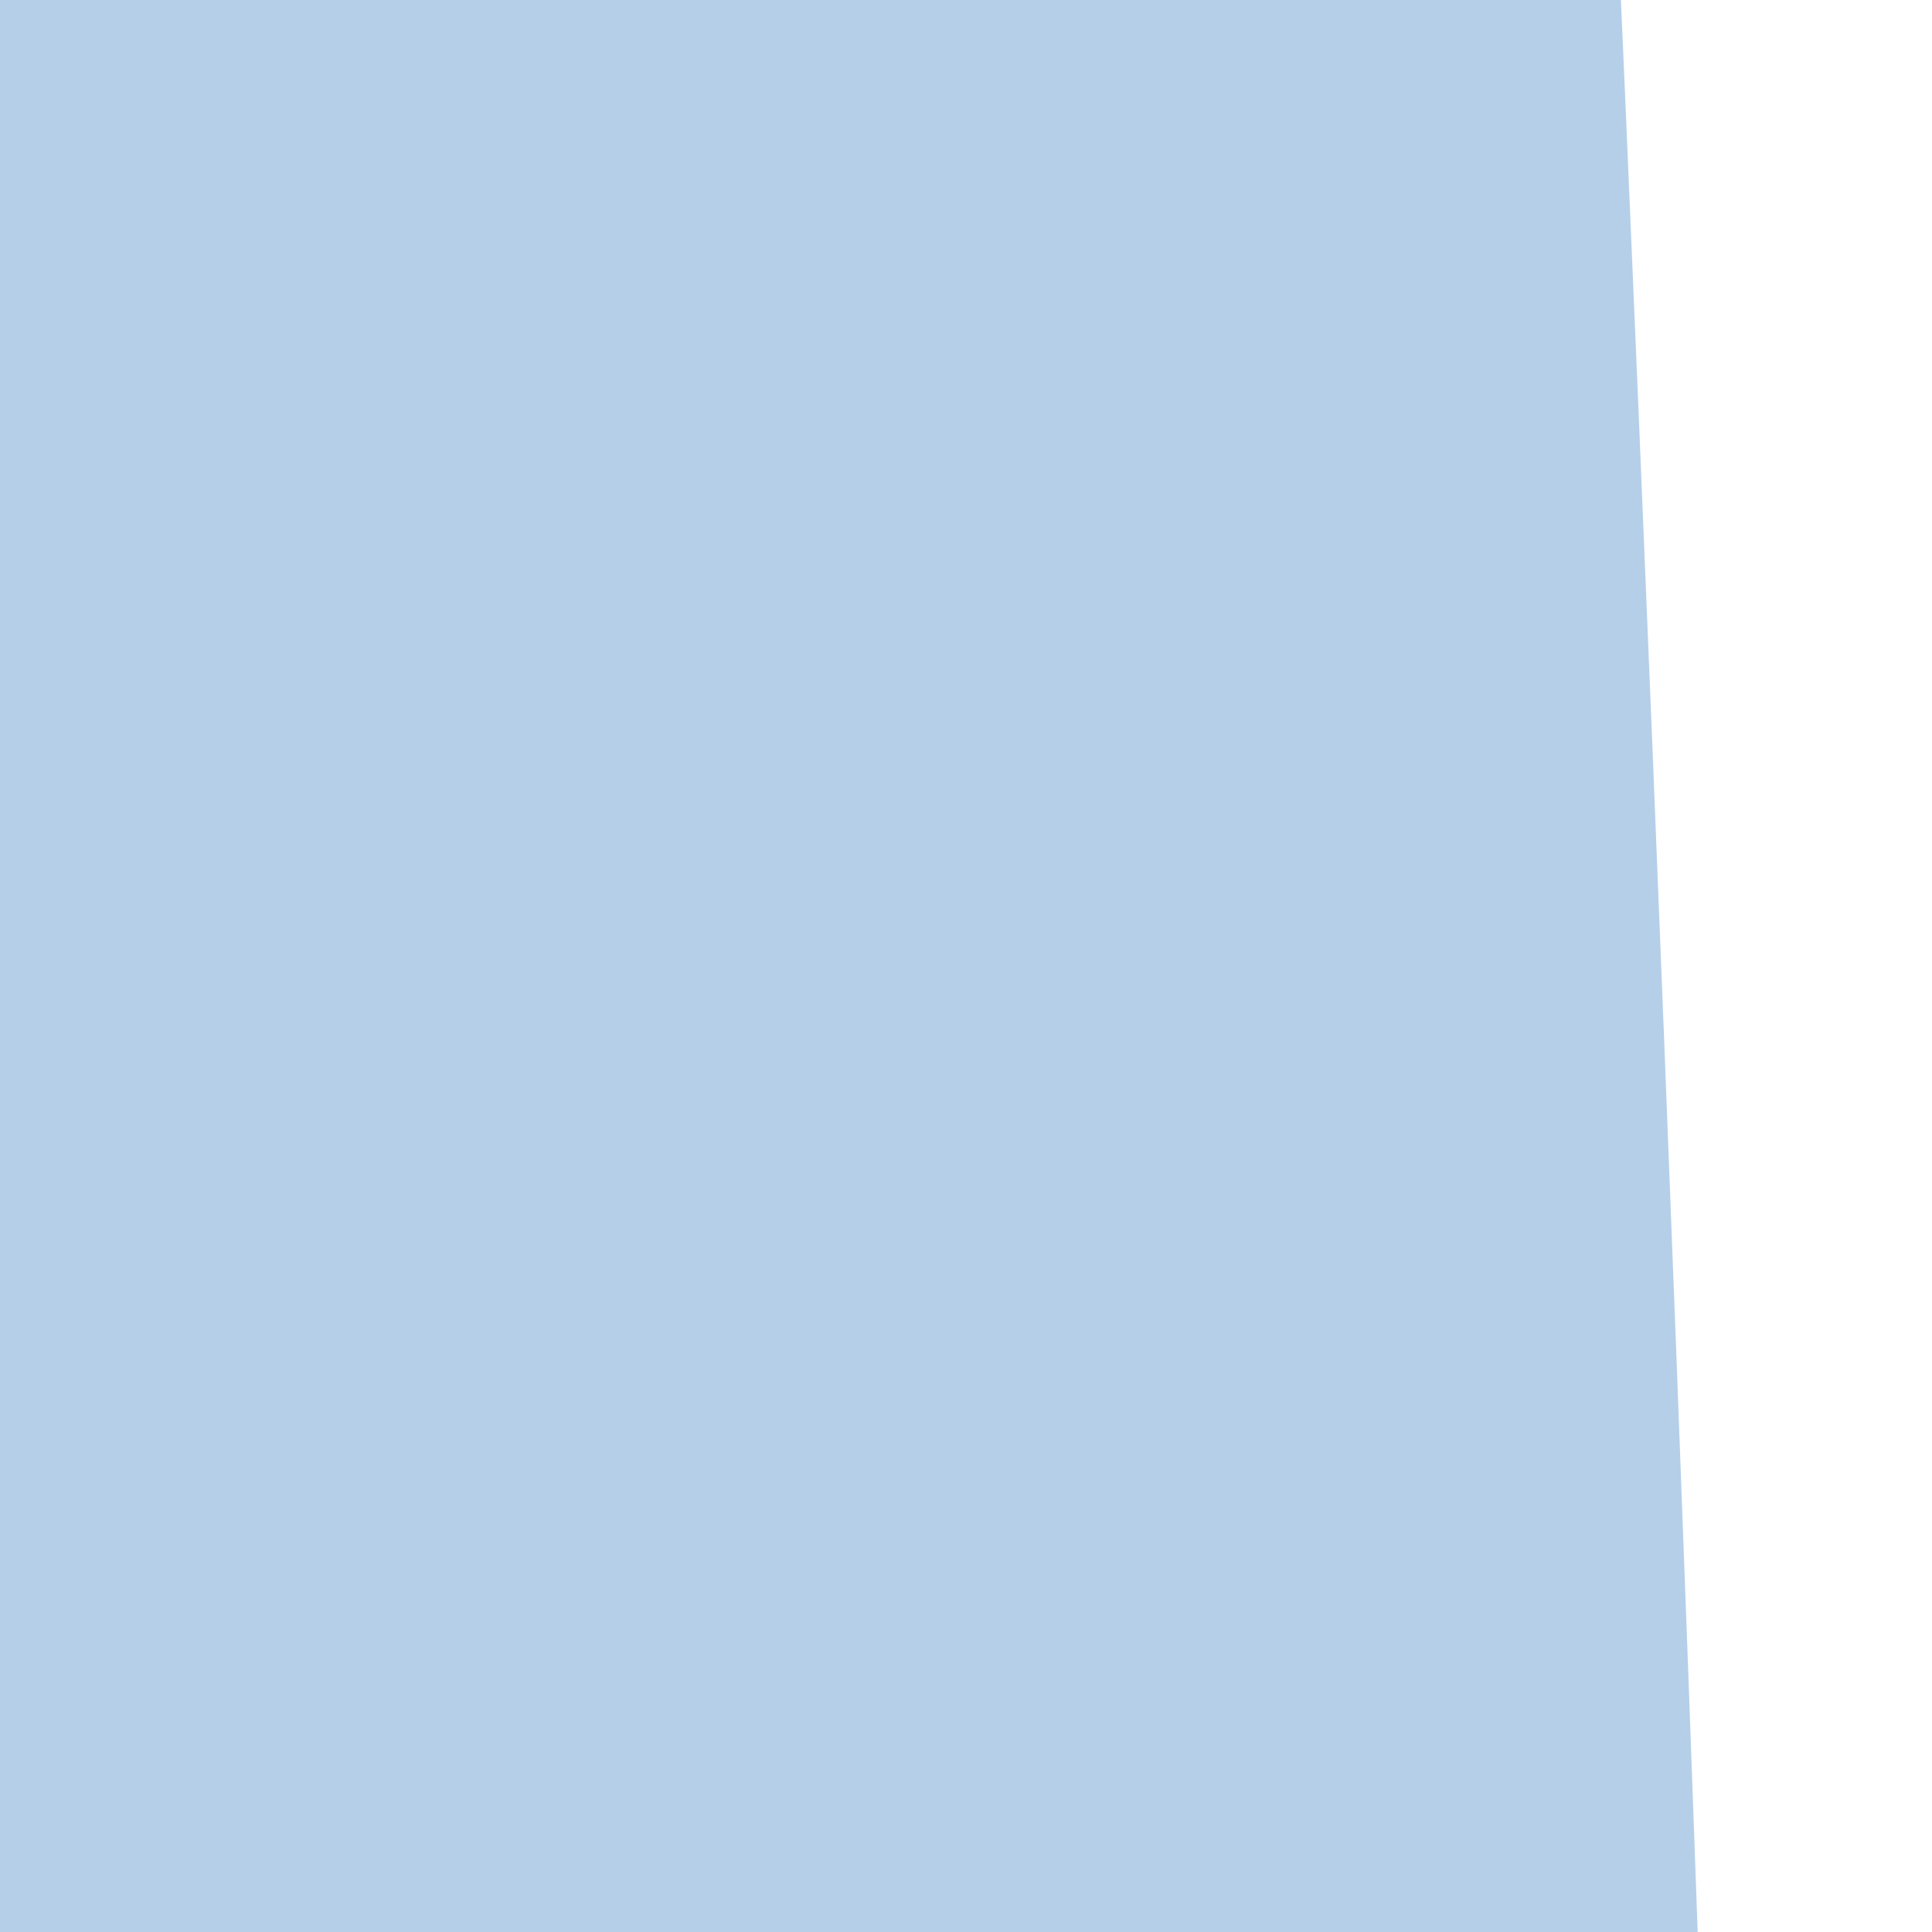 <?xml version="1.0" encoding="utf-8"?>
<!-- Generator: Adobe Illustrator 17.0.0, SVG Export Plug-In . SVG Version: 6.00 Build 0)  -->
<!DOCTYPE svg PUBLIC "-//W3C//DTD SVG 1.1//EN" "http://www.w3.org/Graphics/SVG/1.1/DTD/svg11.dtd">
<svg version="1.1" id="Layer_1" xmlns="http://www.w3.org/2000/svg" xmlns:xlink="http://www.w3.org/1999/xlink" x="0px" y="0px"
	 width="1px" height="1px" viewBox="0 0 1 1" enable-background="new 0 0 1 1" xml:space="preserve">
<g opacity="0.4">
	<path fill="none" stroke="#4688C7" stroke-width="0.952" stroke-miterlimit="10" d="M0.483,7.361
		C0.539,1.53,0.269-6.384-1.138-13.54c1.27,2.874,2.568,6.485,3.812,11.006c0.296-0.245,0.6-0.459,0.903-0.656
		c1.205-0.768,2.527-1.313,3.736-1.681C7.514-4.929,7.712-4.984,7.91-5.034c-3.1-10.885-6.588-17.027-9.786-20.609
		c-1.735-1.963-3.427-3.116-4.848-3.781c-0.018,0.016-0.034,0.033-0.052,0.049c-1.831,1.62-4.185,2.512-6.627,2.512
		c-2.867,0-5.602-1.23-7.499-3.378c-0.198-0.223-0.383-0.455-0.559-0.693c-3.146,0.708-5.805,1.937-7.921,3.594
		c-3.464,2.693-5.371,6.584-5.355,10.562c-0.002,2.4,0.673,4.796,1.947,6.987c0.601,1.033,1.333,2.021,2.194,2.941
		c2.687,2.883,6.581,5.143,11.541,6.392c0.234,0.059,0.469,0.087,0.7,0.087c1.279,0,2.444-0.864,2.771-2.161
		c0.386-1.532-0.544-3.086-2.074-3.472c-4.071-1.025-6.938-2.795-8.754-4.745c-1.523-1.641-2.319-3.391-2.54-5.066
		c-0.042-0.324-0.066-0.646-0.066-0.963c0.016-2.203,0.955-4.305,3.164-6.061c0.033-0.026,0.07-0.051,0.104-0.077
		c-0.984,2.13-1.76,4.546-2.371,7.107c0.232,1.567,1.013,3.109,2.308,4.504c1.333,1.432,3.866,3.377,8.354,4.508
		c0.952,0.239,1.754,0.835,2.258,1.679s0.65,1.832,0.409,2.784c-0.413,1.637-1.878,2.78-3.563,2.78
		c-0.304,0-0.607-0.038-0.902-0.112c-4.177-1.053-7.778-2.864-10.536-5.277c-0.388,4.447-0.476,8.759-0.442,12.303H0.483z"/>
	<path fill="none" stroke="#4688C7" stroke-width="0.952" stroke-miterlimit="10" d="M-28.54,17.354
		c0.879,0.405,2.143,0.739,3.657,1.001v24.021c0,2.256,1.829,4.085,4.085,4.085c2.255,0,4.085-1.829,4.085-4.085v-23.32
		c1.22,0.028,2.456,0.028,3.677,0v23.32c0,2.256,1.829,4.085,4.085,4.085c2.255,0,4.085-1.829,4.085-4.085V18.355
		c1.513-0.263,2.777-0.596,3.656-1.001H-28.54z"/>
	
		<ellipse fill="none" stroke="#4688C7" stroke-width="0.952" stroke-miterlimit="10" cx="-13.406" cy="-36.872" rx="9.192" ry="9.192"/>
	<path opacity="0.4" d="M20.146,21.179c-0.065-0.105-0.129-0.178-0.335-0.298c-0.365-0.227-1.202-0.365-1.625-0.365l-0.05,0.001
		c-0.088,0.001-0.125,0.001-0.146,0.002c-0.1,0.009-0.211,0.013-0.32,0.013c-0.843,0-1.646-0.254-2.324-0.726
		c-0.678,0.472-1.481,0.726-2.323,0.726c-0.109,0-0.221-0.004-0.331-0.013c-0.003,0-0.009,0-0.018,0c-0.018,0-0.047,0-0.083,0
		l-0.042-0.001c-0.289,0-0.874,0.054-1.299,0.204c-0.506,0.181-0.629,0.333-0.711,0.471c-0.054,0.094-0.216,0.379-0.219,1.195
		c-0.002,0.223,0.012,0.556,0.077,1.005h3.13v8.595c0.045,0.353,0.046,0.706,0,1.054v7.572c-5.178,0.243-9.158,1.696-9.158,3.454
		c0,1.929,21.379,1.929,21.379,0c0-1.758-3.98-3.211-9.158-3.454v-17.22h3.705c0.065-0.448,0.08-0.779,0.078-1
		C20.368,21.57,20.206,21.286,20.146,21.179z"/>
	<path fill="none" stroke="#4688C7" stroke-width="0.952" stroke-miterlimit="10" d="M12.576,6.34h1.221l-0.252-0.167L13.186,5.66
		C13.02,5.919,12.814,6.148,12.576,6.34z"/>
	<path fill="none" stroke="#4688C7" stroke-width="0.952" stroke-miterlimit="10" d="M9.93-4.456
		C9.862-4.463,9.795-4.476,9.725-4.476C8.974-4.466,8.314-4.31,7.54-4.086c-1.14,0.347-2.4,0.868-3.523,1.585
		C3.456-2.136,2.924-1.728,2.454-1.179h0C2.006-0.647,1.557,0.1,1.534,1.096c0,0.016-0.002,0.029-0.003,0.045
		c-0.011,0.838,0.381,1.669,0.9,2.215c0.789,0.835,1.764,1.302,3.046,1.737c1.286,0.422,2.913,0.768,5.028,1.054
		c0.093,0.012,0.185,0.018,0.275,0.018c1.007,0,1.883-0.744,2.022-1.77c0.15-1.118-0.634-2.146-1.751-2.297
		c-2.443-0.324-4.056-0.749-4.905-1.11L6.006,0.905l0.296-0.012c0.422-0.262,0.964-0.54,1.503-0.748
		c0.194-0.077,0.386-0.146,0.572-0.209L8.44,0.778C8.416,0.786,8.393,0.795,8.369,0.804h0c0.458,0.104,1.005,0.212,1.65,0.316
		L8.203-1.482l0.922-0.643l2.443,3.502c0.589,0.168,1.108,0.516,1.486,1.011c0.428,0.56,0.627,1.244,0.574,1.942l0.838,1.201
		L14.64,6.34h3.206c-0.55-0.447-0.937-1.092-1.036-1.835c-0.103-0.757,0.096-1.509,0.559-2.117c0.463-0.607,1.135-0.998,1.894-1.1
		c1.168-0.154,2.084-0.324,2.79-0.484l0.198,0.009l0.059-0.784c0.101,0.037,0.204,0.076,0.306,0.116
		c0.539,0.208,1.081,0.486,1.504,0.748c0.051,0.032,0.108,0.064,0.155,0.095c-0.85,0.361-2.463,0.787-4.905,1.11
		c-1.118,0.15-1.902,1.179-1.751,2.297c0.138,1.026,1.015,1.77,2.022,1.77c0.091,0,0.183-0.006,0.275-0.018
		c2.116-0.286,3.742-0.631,5.028-1.054c1.282-0.435,2.257-0.902,3.046-1.737c0.519-0.546,0.911-1.378,0.9-2.215
		c0-0.016-0.002-0.029-0.003-0.045c-0.022-0.997-0.472-1.744-0.92-2.275c-0.47-0.549-1.002-0.958-1.563-1.322
		c-1.123-0.717-2.383-1.239-3.523-1.585c-0.775-0.224-1.434-0.38-2.185-0.391c-0.024,0-0.045,0.006-0.069,0.007
		c-0.058-0.005-0.114-0.018-0.174-0.018h-8.74h-1.473C10.134-4.487,10.032-4.472,9.93-4.456z"/>
	<path fill="none" stroke="#4688C7" stroke-width="0.952" stroke-miterlimit="10" d="M4.271,17.354
		c-0.023,0.038-0.049,0.074-0.071,0.112c-0.809,1.369-1.239,3.062-1.234,4.918c0.017,3.161,1.114,6.837,3.62,11.646
		c0.584,1.115,1.721,1.753,2.898,1.753c0.511,0,1.03-0.12,1.514-0.374c1.599-0.838,2.216-2.813,1.379-4.411
		c-2.24-4.252-2.891-7.091-2.873-8.614c0.005-0.91,0.183-1.343,0.334-1.609c0.221-0.373,0.549-0.612,1.143-0.825
		c0.569-0.2,1.286-0.256,1.613-0.25c0.078,0,0.134,0.003,0.161,0.004c0.002,0,0.004,0,0.005,0c1,0.081,1.933-0.299,2.59-0.963
		c0.655,0.664,1.589,1.044,2.589,0.963c0.022-0.001,0.077-0.004,0.165-0.004c0.441-0.018,1.553,0.121,2.124,0.476
		c0.298,0.175,0.473,0.337,0.631,0.599c0.152,0.266,0.329,0.699,0.335,1.609c0.016,1.523-0.634,4.362-2.873,8.614
		c-0.838,1.599-0.221,3.574,1.379,4.411c0.484,0.254,1.003,0.374,1.514,0.374c1.177,0,2.313-0.638,2.898-1.753
		c2.505-4.809,3.602-8.485,3.618-11.646c0.005-1.856-0.425-3.549-1.234-4.918c-0.023-0.04-0.051-0.074-0.074-0.112L4.271,17.354z"/>
	<polygon fill="none" stroke="#4688C7" stroke-width="0.952" stroke-miterlimit="10" points="-30.81,45.868 -30.81,16.537 
		32.912,16.537 32.912,45.868 39.017,45.868 39.018,10.795 41.837,10.795 41.837,8.178 22.765,8.178 21.948,8.178 21.948,7.157 
		7.514,7.157 7.514,8.178 6.696,8.178 -39.736,8.178 -39.736,10.795 -36.916,10.795 -36.917,45.868 	"/>
	<circle fill="none" stroke="#4688C7" stroke-width="0.952" stroke-miterlimit="10" cx="15.211" cy="-12.658" r="7.149"/>
</g>
</svg>
